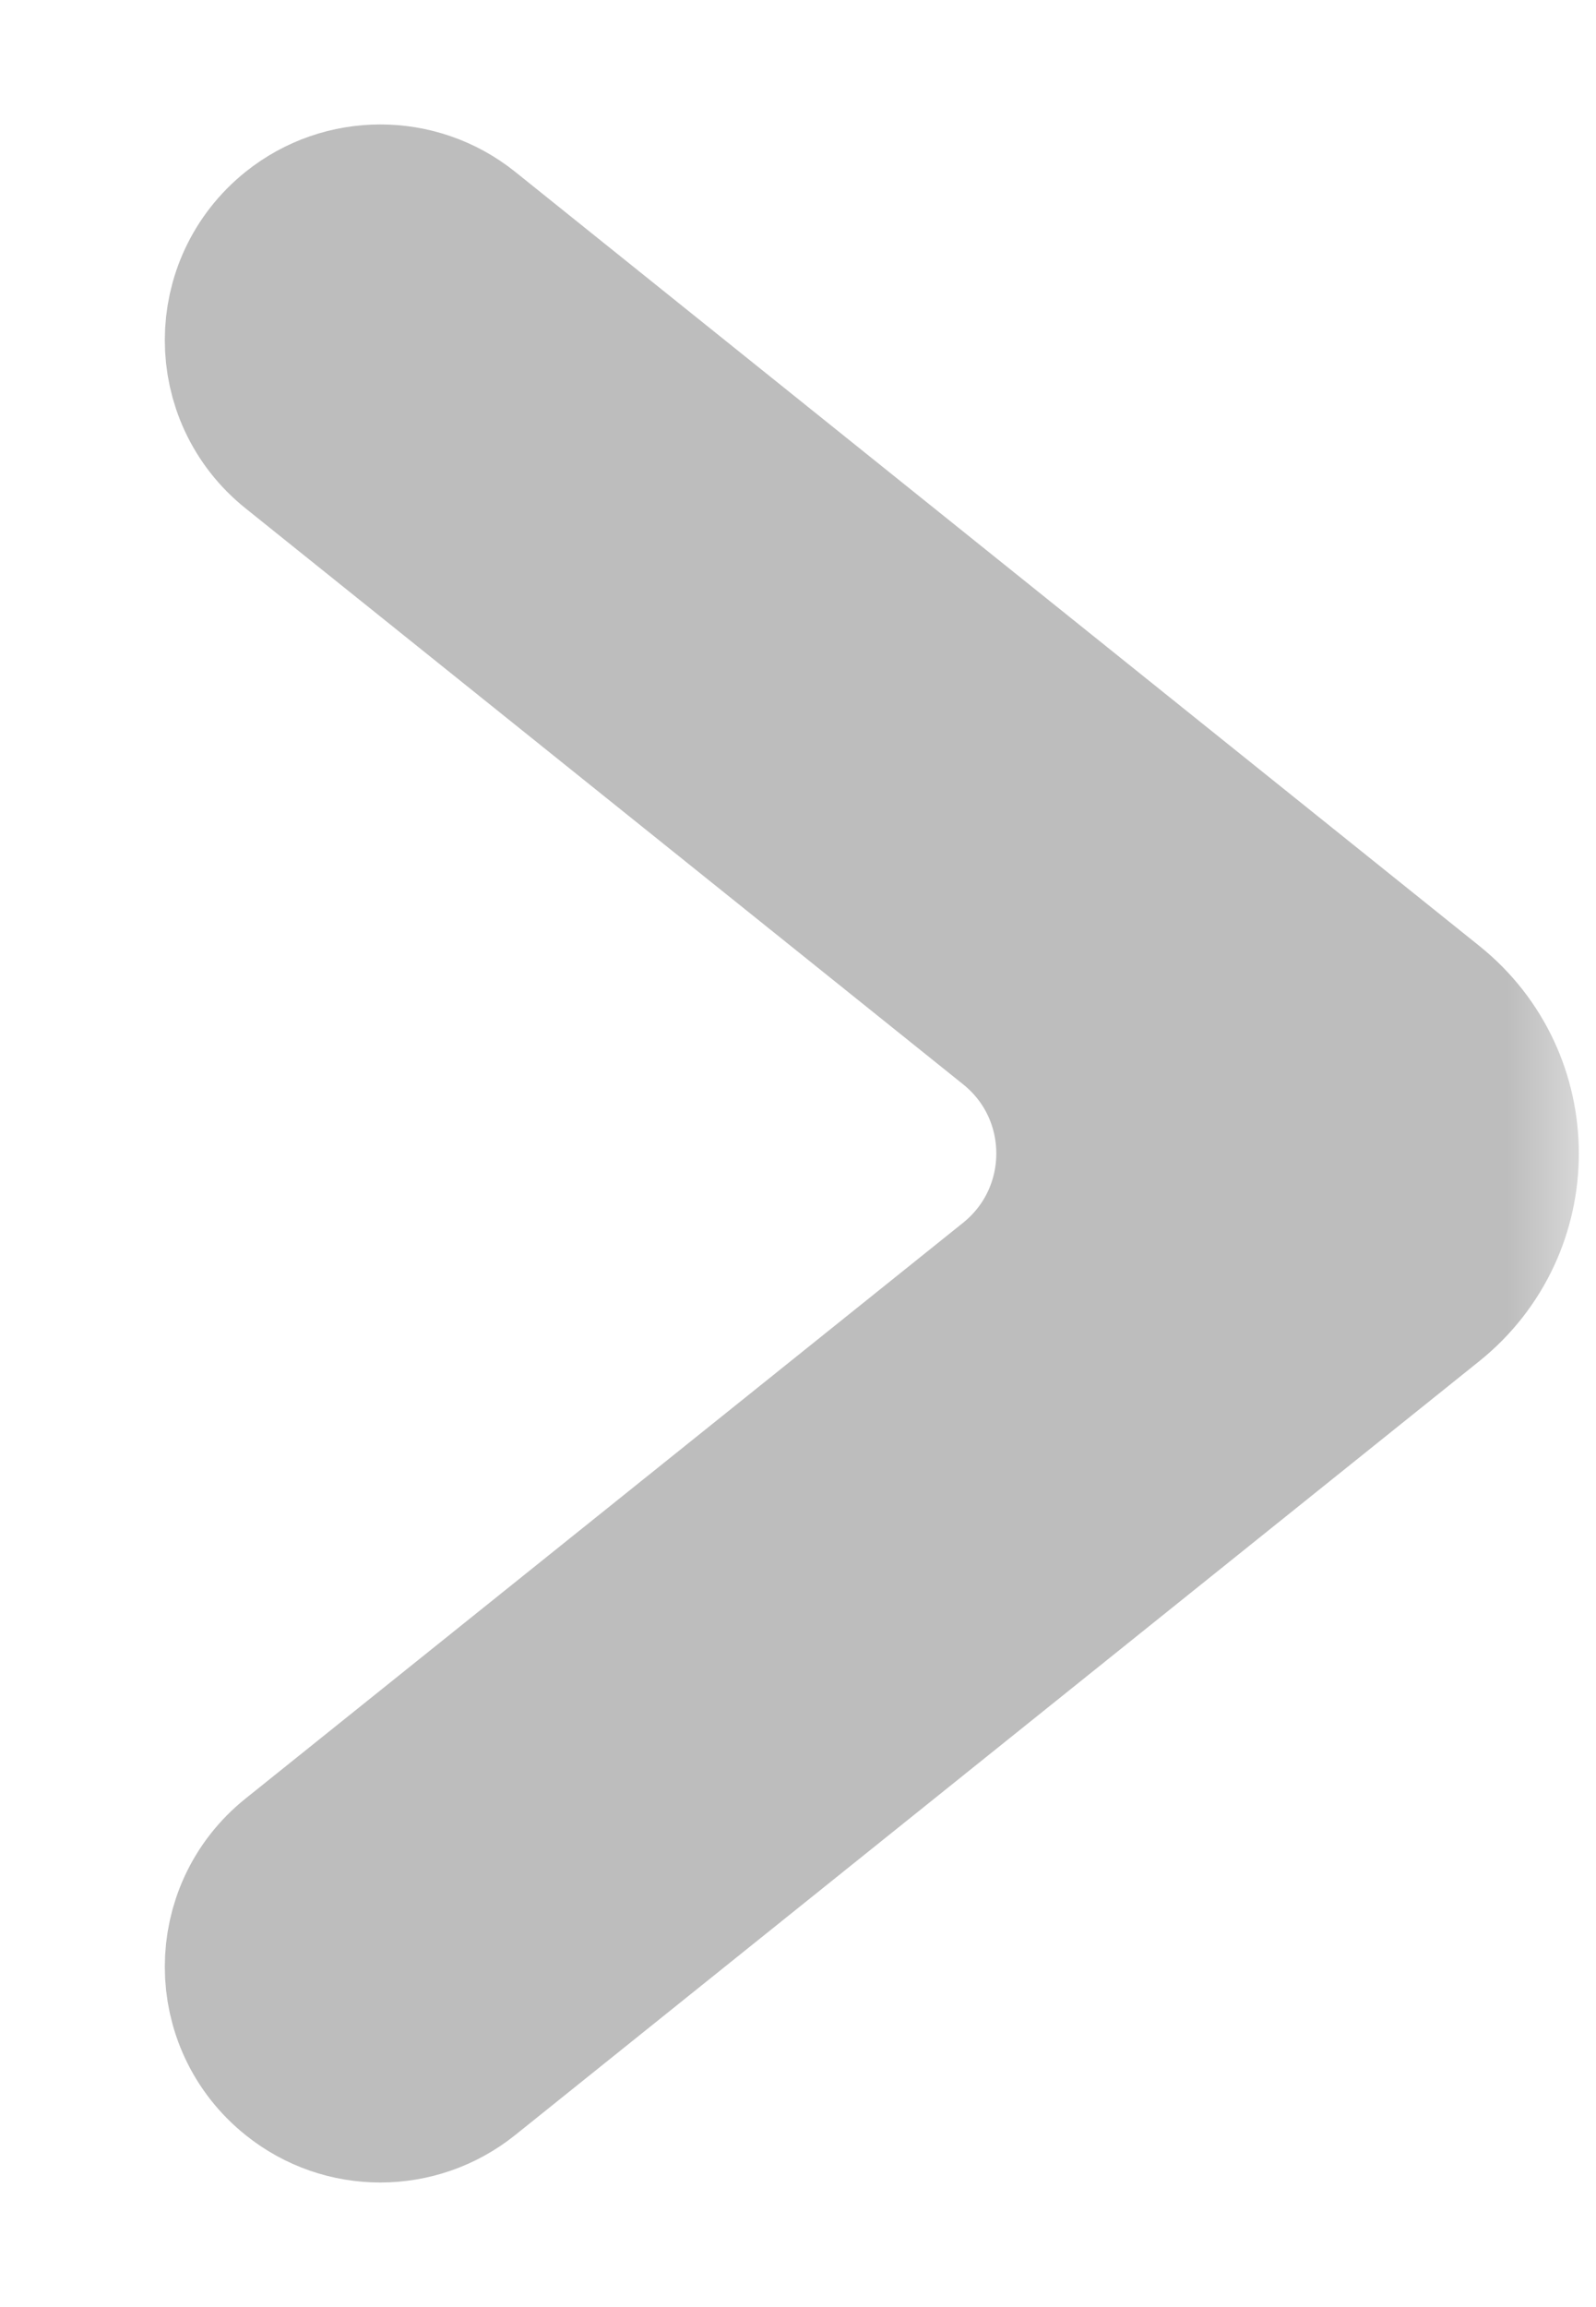 <svg width="9" height="13" viewBox="0 0 9 13" fill="none" xmlns="http://www.w3.org/2000/svg">
<g clip-path="url(#clip0_1778_12411)">
<mask id="mask0_1778_12411" style="mask-type:luminance" maskUnits="userSpaceOnUse" x="0" y="0" width="9" height="13">
<path d="M9 0H0V13H9V0Z" fill="white"/>
</mask>
<g mask="url(#mask0_1778_12411)">
<path d="M1.698 11.641C1.959 11.851 2.331 11.85 2.592 11.641L8.029 7.28C8.528 6.879 8.528 6.12 8.029 5.72L2.592 1.358C2.331 1.149 1.959 1.149 1.698 1.358C1.34 1.645 1.34 2.188 1.697 2.474L5.744 5.72C6.243 6.12 6.243 6.879 5.744 7.28L1.697 10.525C1.34 10.811 1.34 11.355 1.698 11.641Z" fill="#BDBDBD" stroke="#BDBDBD"/>
</g>
</g>
<defs>
<clipPath id="clip0_1778_12411">
<rect width="9" height="13" fill="white"/>
</clipPath>
</defs>
</svg>
